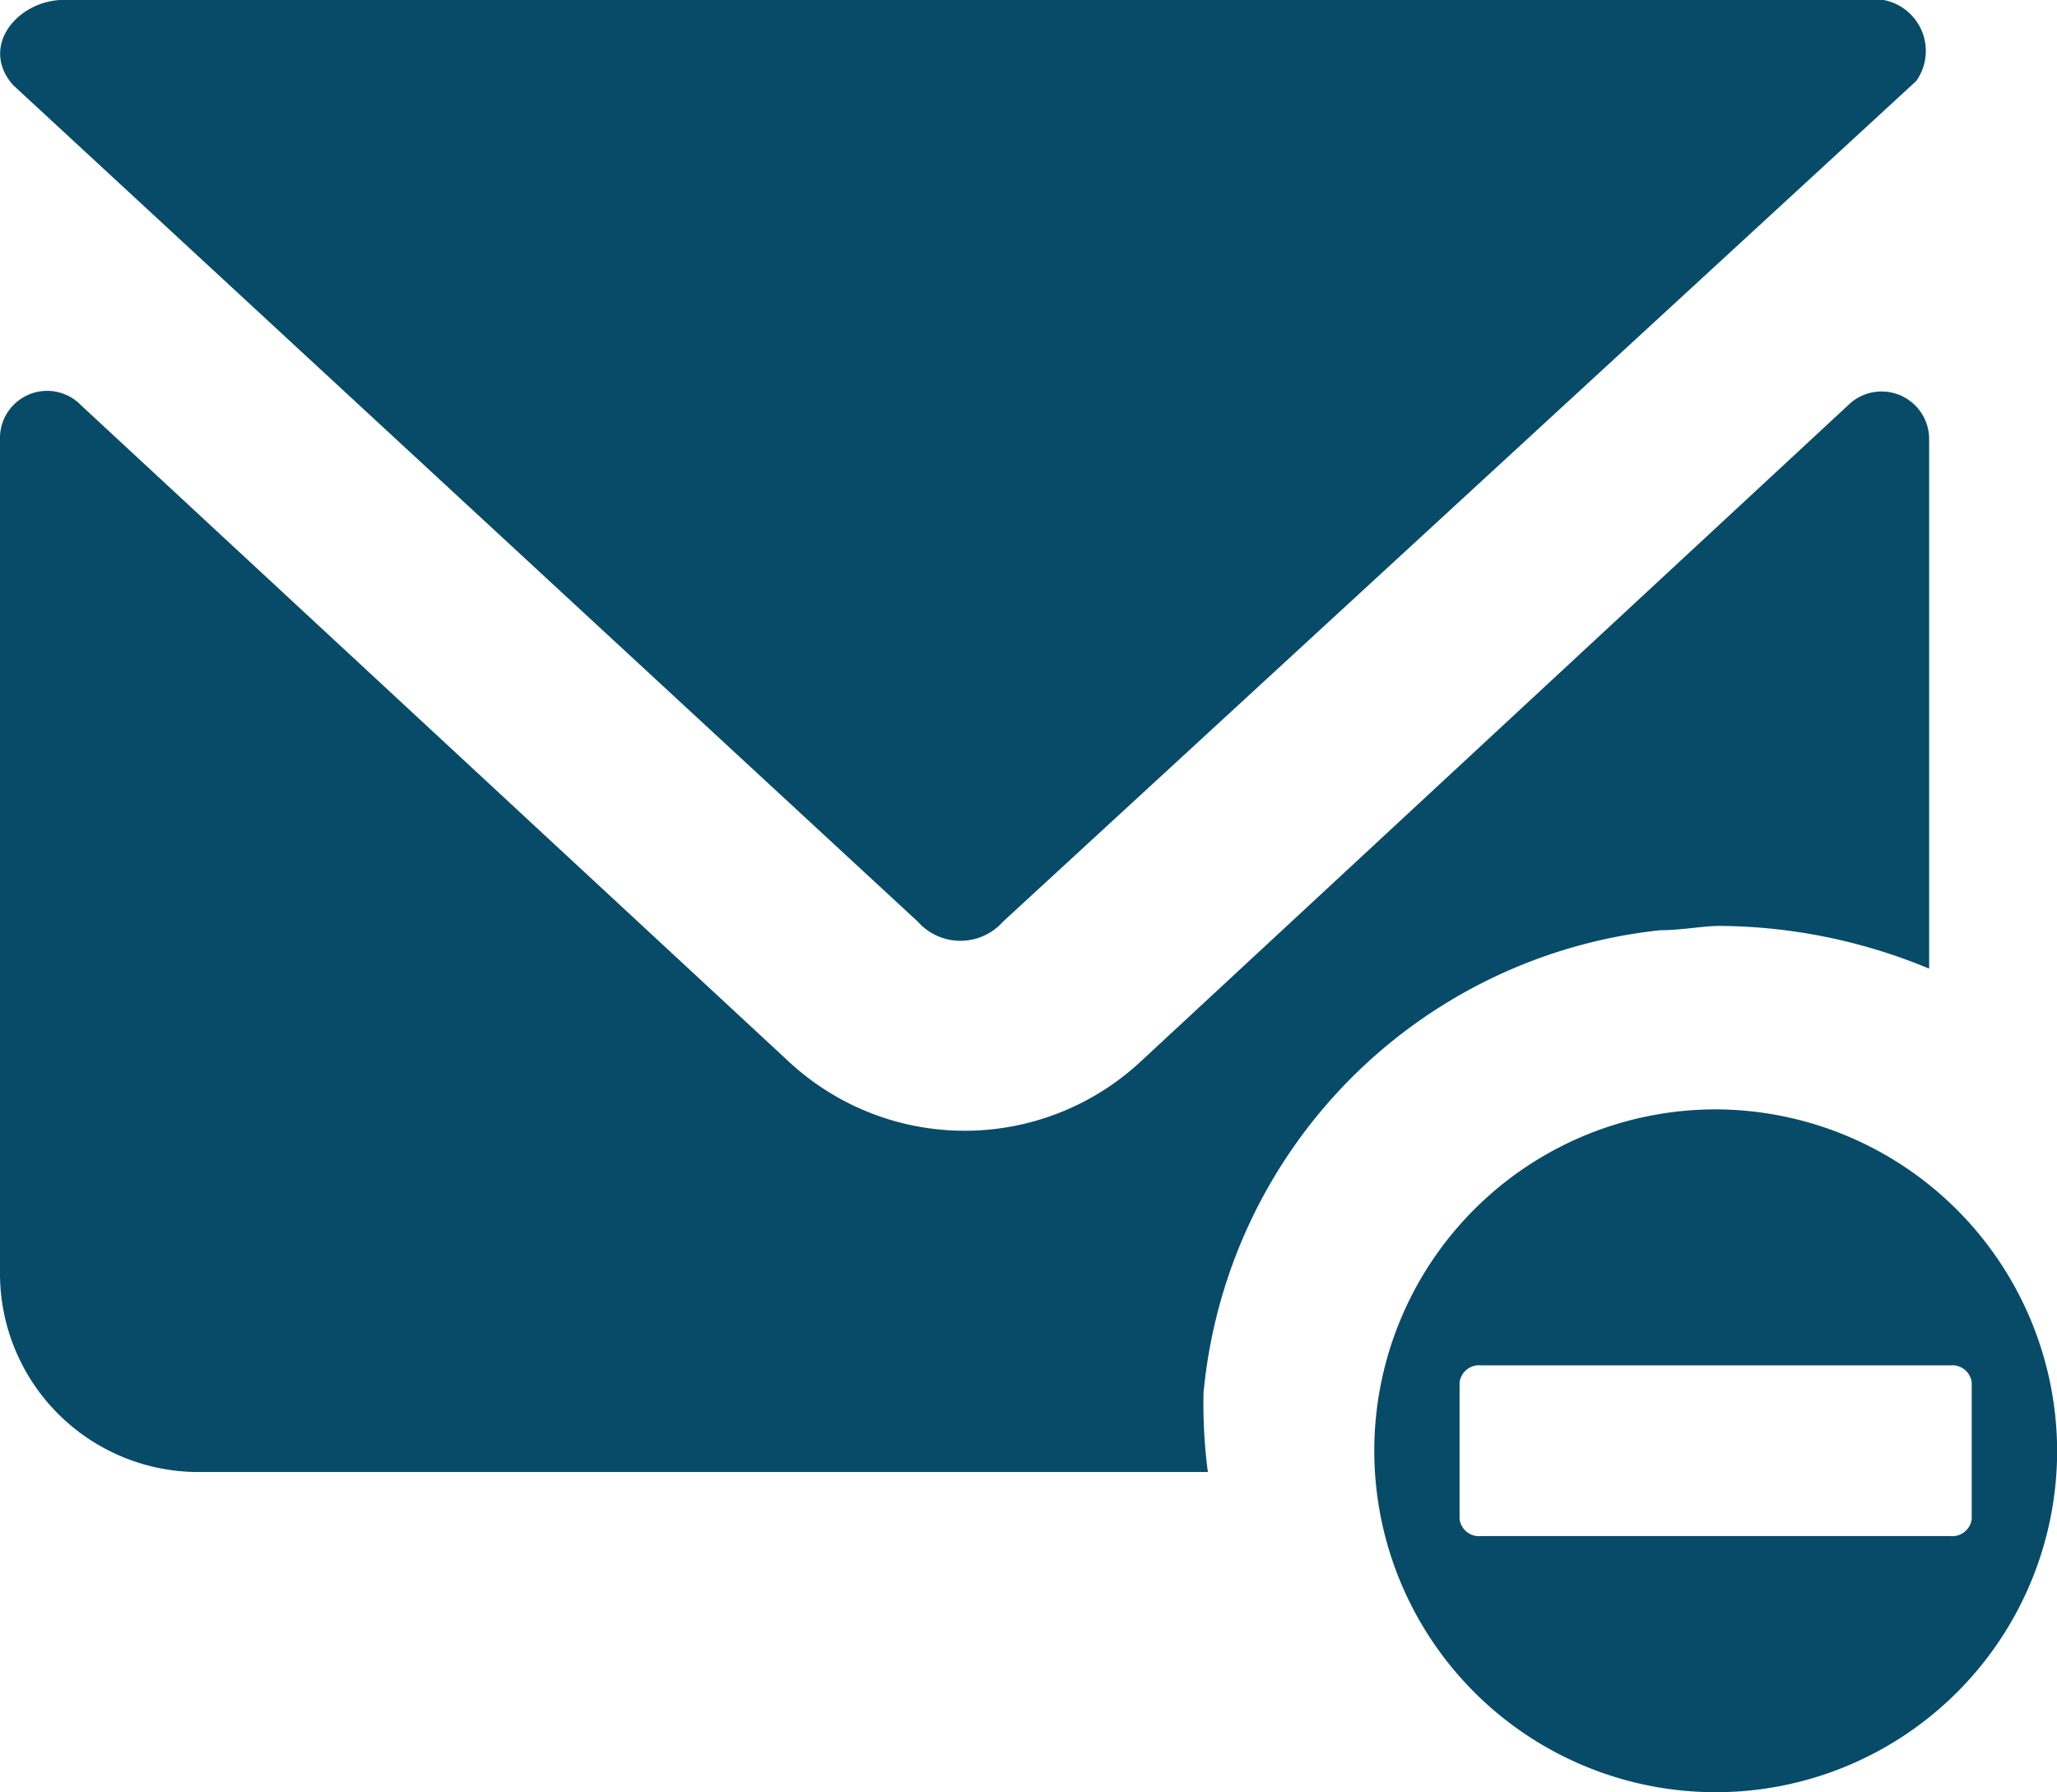 <svg xmlns="http://www.w3.org/2000/svg" viewBox="0 0 14.833 12.924">
  <defs>
    <style>
      .cls-1 {
        fill: #074b69;
      }
    </style>
  </defs>
  <g id="icons_utility_turn_off_notifications" data-name="icons/utility/turn_off_notifications" transform="translate(-0.615 -0.846)">
    <path id="Mask" class="cls-1" d="M7.233,7.492a.411.411,0,0,0,.615,0l6.585-6.062a.374.374,0,0,0-.369-.585H1.079c-.338,0-.615.338-.369.615L7.233,7.492Zm2.062,3.385a3.7,3.7,0,0,1,3.292-3.323c.154,0,.308-.031.431-.031a3.994,3.994,0,0,1,1.508.308V4.015a.343.343,0,0,0-.585-.246L8.833,8.508a1.863,1.863,0,0,1-2.523,0L1.2,3.769a.34.34,0,0,0-.585.246v6.031a1.432,1.432,0,0,0,1.415,1.415H9.325a3.724,3.724,0,0,1-.031-.585Zm3.692-2.031a2.462,2.462,0,1,0,2.462,2.462A2.469,2.469,0,0,0,12.986,8.846ZM14.833,11.8a.141.141,0,0,1-.154.123H11.294a.141.141,0,0,1-.154-.123v-.985a.141.141,0,0,1,.154-.123h3.385a.141.141,0,0,1,.154.123Z"/>
  </g>
</svg>
